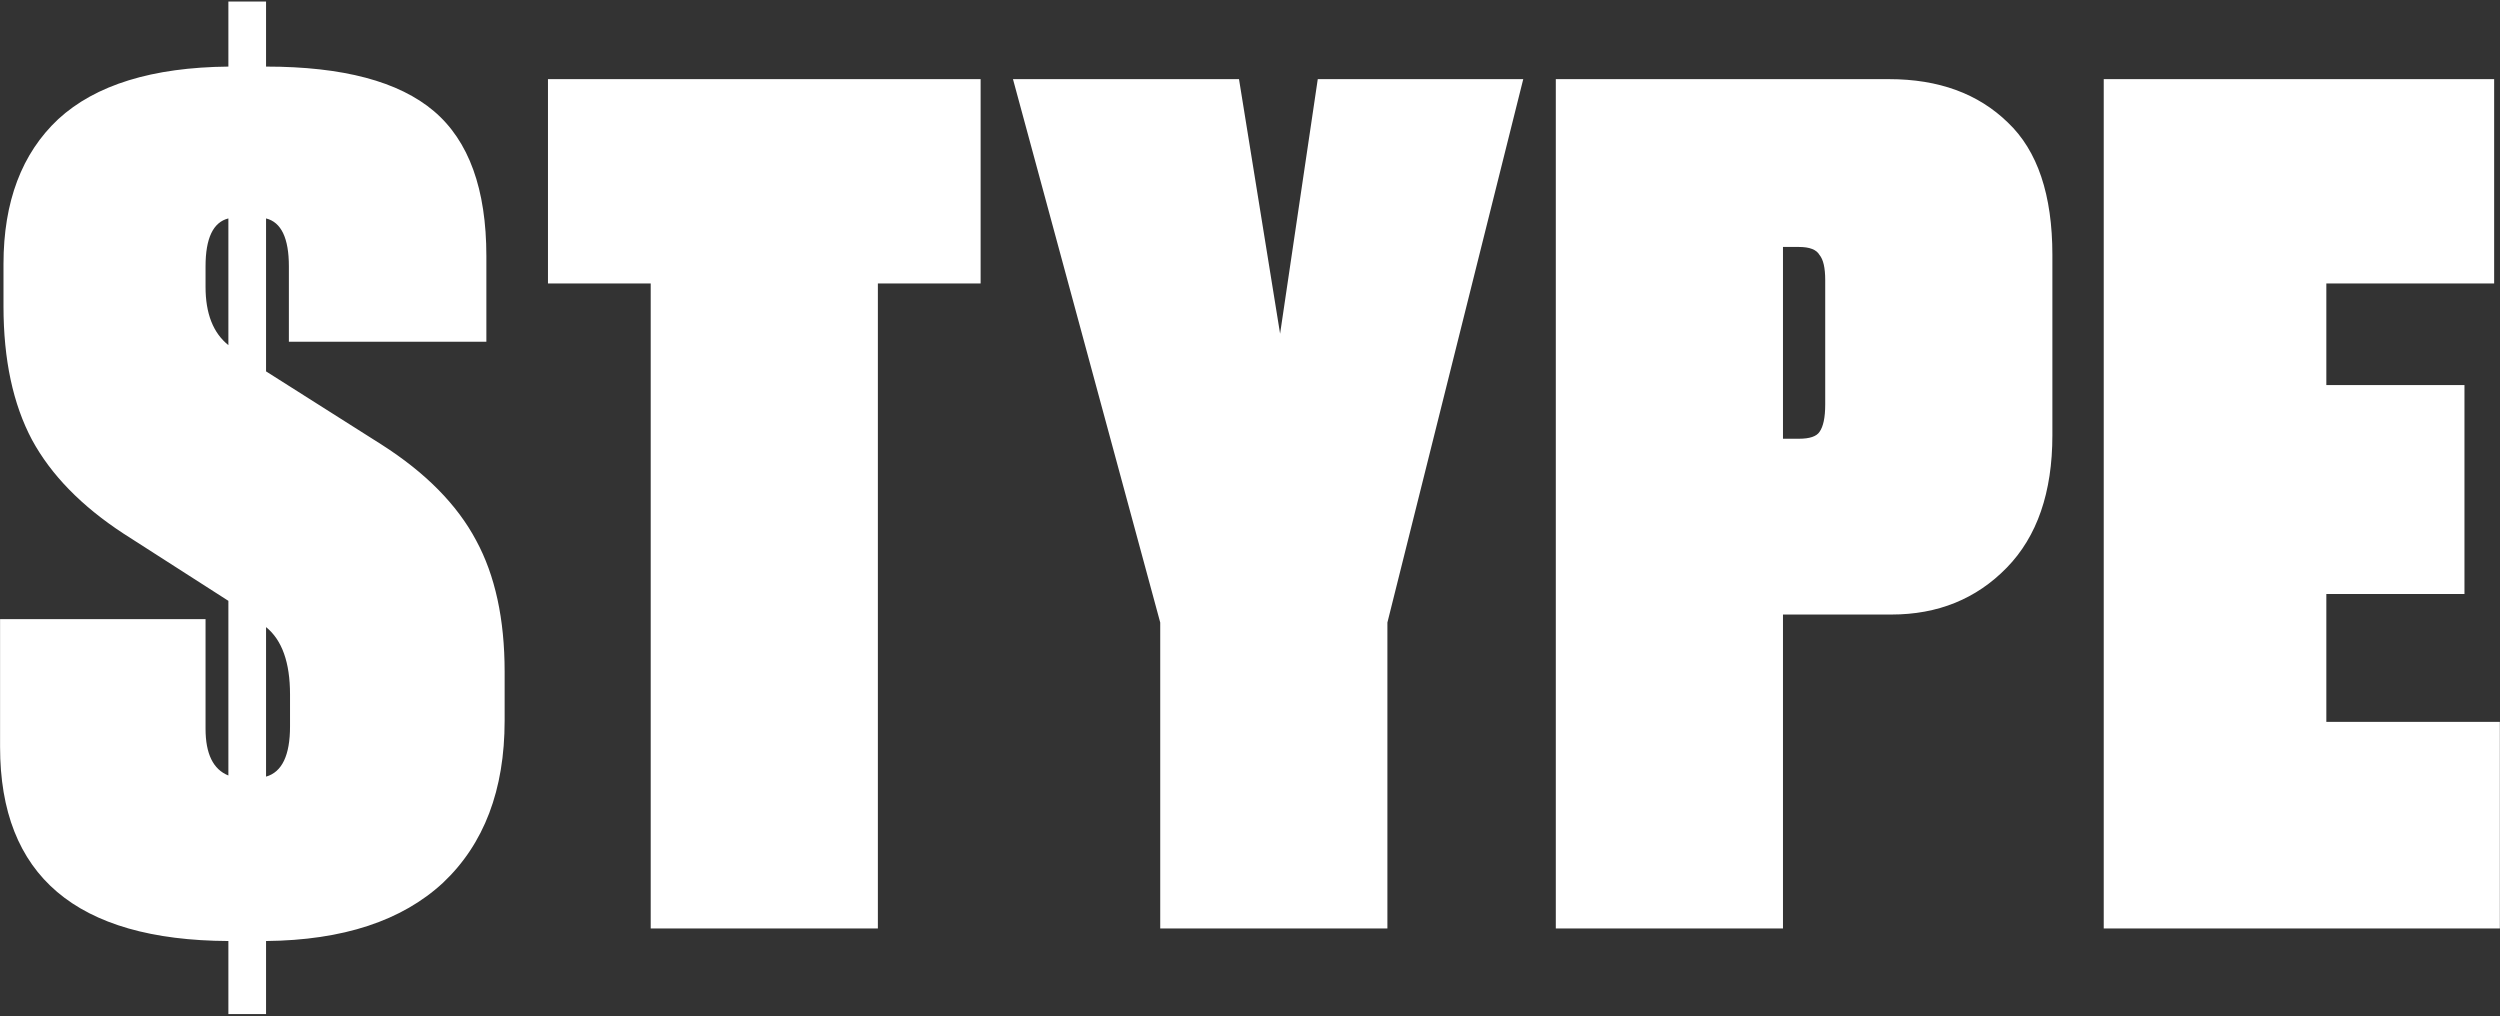 <svg width="657" height="267" viewBox="0 0 657 267" fill="none" xmlns="http://www.w3.org/2000/svg">
<rect x="0" y="0" width="657" height="267" fill="#333333" stroke="none"/>
<path d="M60.018 266.5V247.3C20.018 247.1 0.018 230.1 0.018 196.3V162.7H54.018V191.5C54.018 198.1 56.018 202.2 60.018 203.8V157.9L32.418 140.2C21.418 133 13.418 124.8 8.418 115.6C3.418 106.2 0.918 94.5 0.918 80.5V69.4C0.918 53 5.718 40.3 15.318 31.3C25.118 22.3 40.018 17.7 60.018 17.5V0.4H69.918V17.5C90.118 17.5 104.818 21.4 114.018 29.2C123.218 37 127.818 49.7 127.818 67.3V89.8H75.918V70C75.918 62.6 73.918 58.4 69.918 57.4V97.6L100.218 116.8C111.818 124.2 120.118 132.6 125.118 142C130.118 151.2 132.618 162.7 132.618 176.5V189.4C132.618 207.6 127.218 221.8 116.418 232C105.618 242 90.118 247.1 69.918 247.3V266.5H60.018ZM76.218 190.9V182.5C76.218 174.1 74.118 168.2 69.918 164.8V204.1C74.118 202.9 76.218 198.5 76.218 190.9ZM54.018 70V75.4C54.018 82.4 56.018 87.5 60.018 90.7V57.4C56.018 58.4 54.018 62.6 54.018 70ZM144.006 20.8H257.706V74.5H230.706V244H171.006V74.5H144.006V20.8ZM400.309 20.8L364.609 163.6V244H304.909V163.6L266.209 20.8H325.609L336.409 87.7L346.309 20.8H400.309ZM497.066 161.5H468.566V244H408.866V20.8H496.466C509.466 20.8 519.866 24.6 527.666 32.2C535.466 39.6 539.366 51.2 539.366 67V114.4C539.366 129.4 535.366 141 527.366 149.2C519.366 157.4 509.266 161.5 497.066 161.5ZM468.566 64.9V115.3H472.766C475.566 115.3 477.366 114.7 478.166 113.5C479.166 112.1 479.666 109.7 479.666 106.3V73.6C479.666 70.4 479.166 68.2 478.166 67C477.366 65.6 475.566 64.9 472.766 64.9H468.566ZM552.861 20.8H655.461V74.5H611.361V101.2H647.661V156.1H611.361V189.7H656.961V244H552.861V20.8Z" fill="white"/>
</svg>
